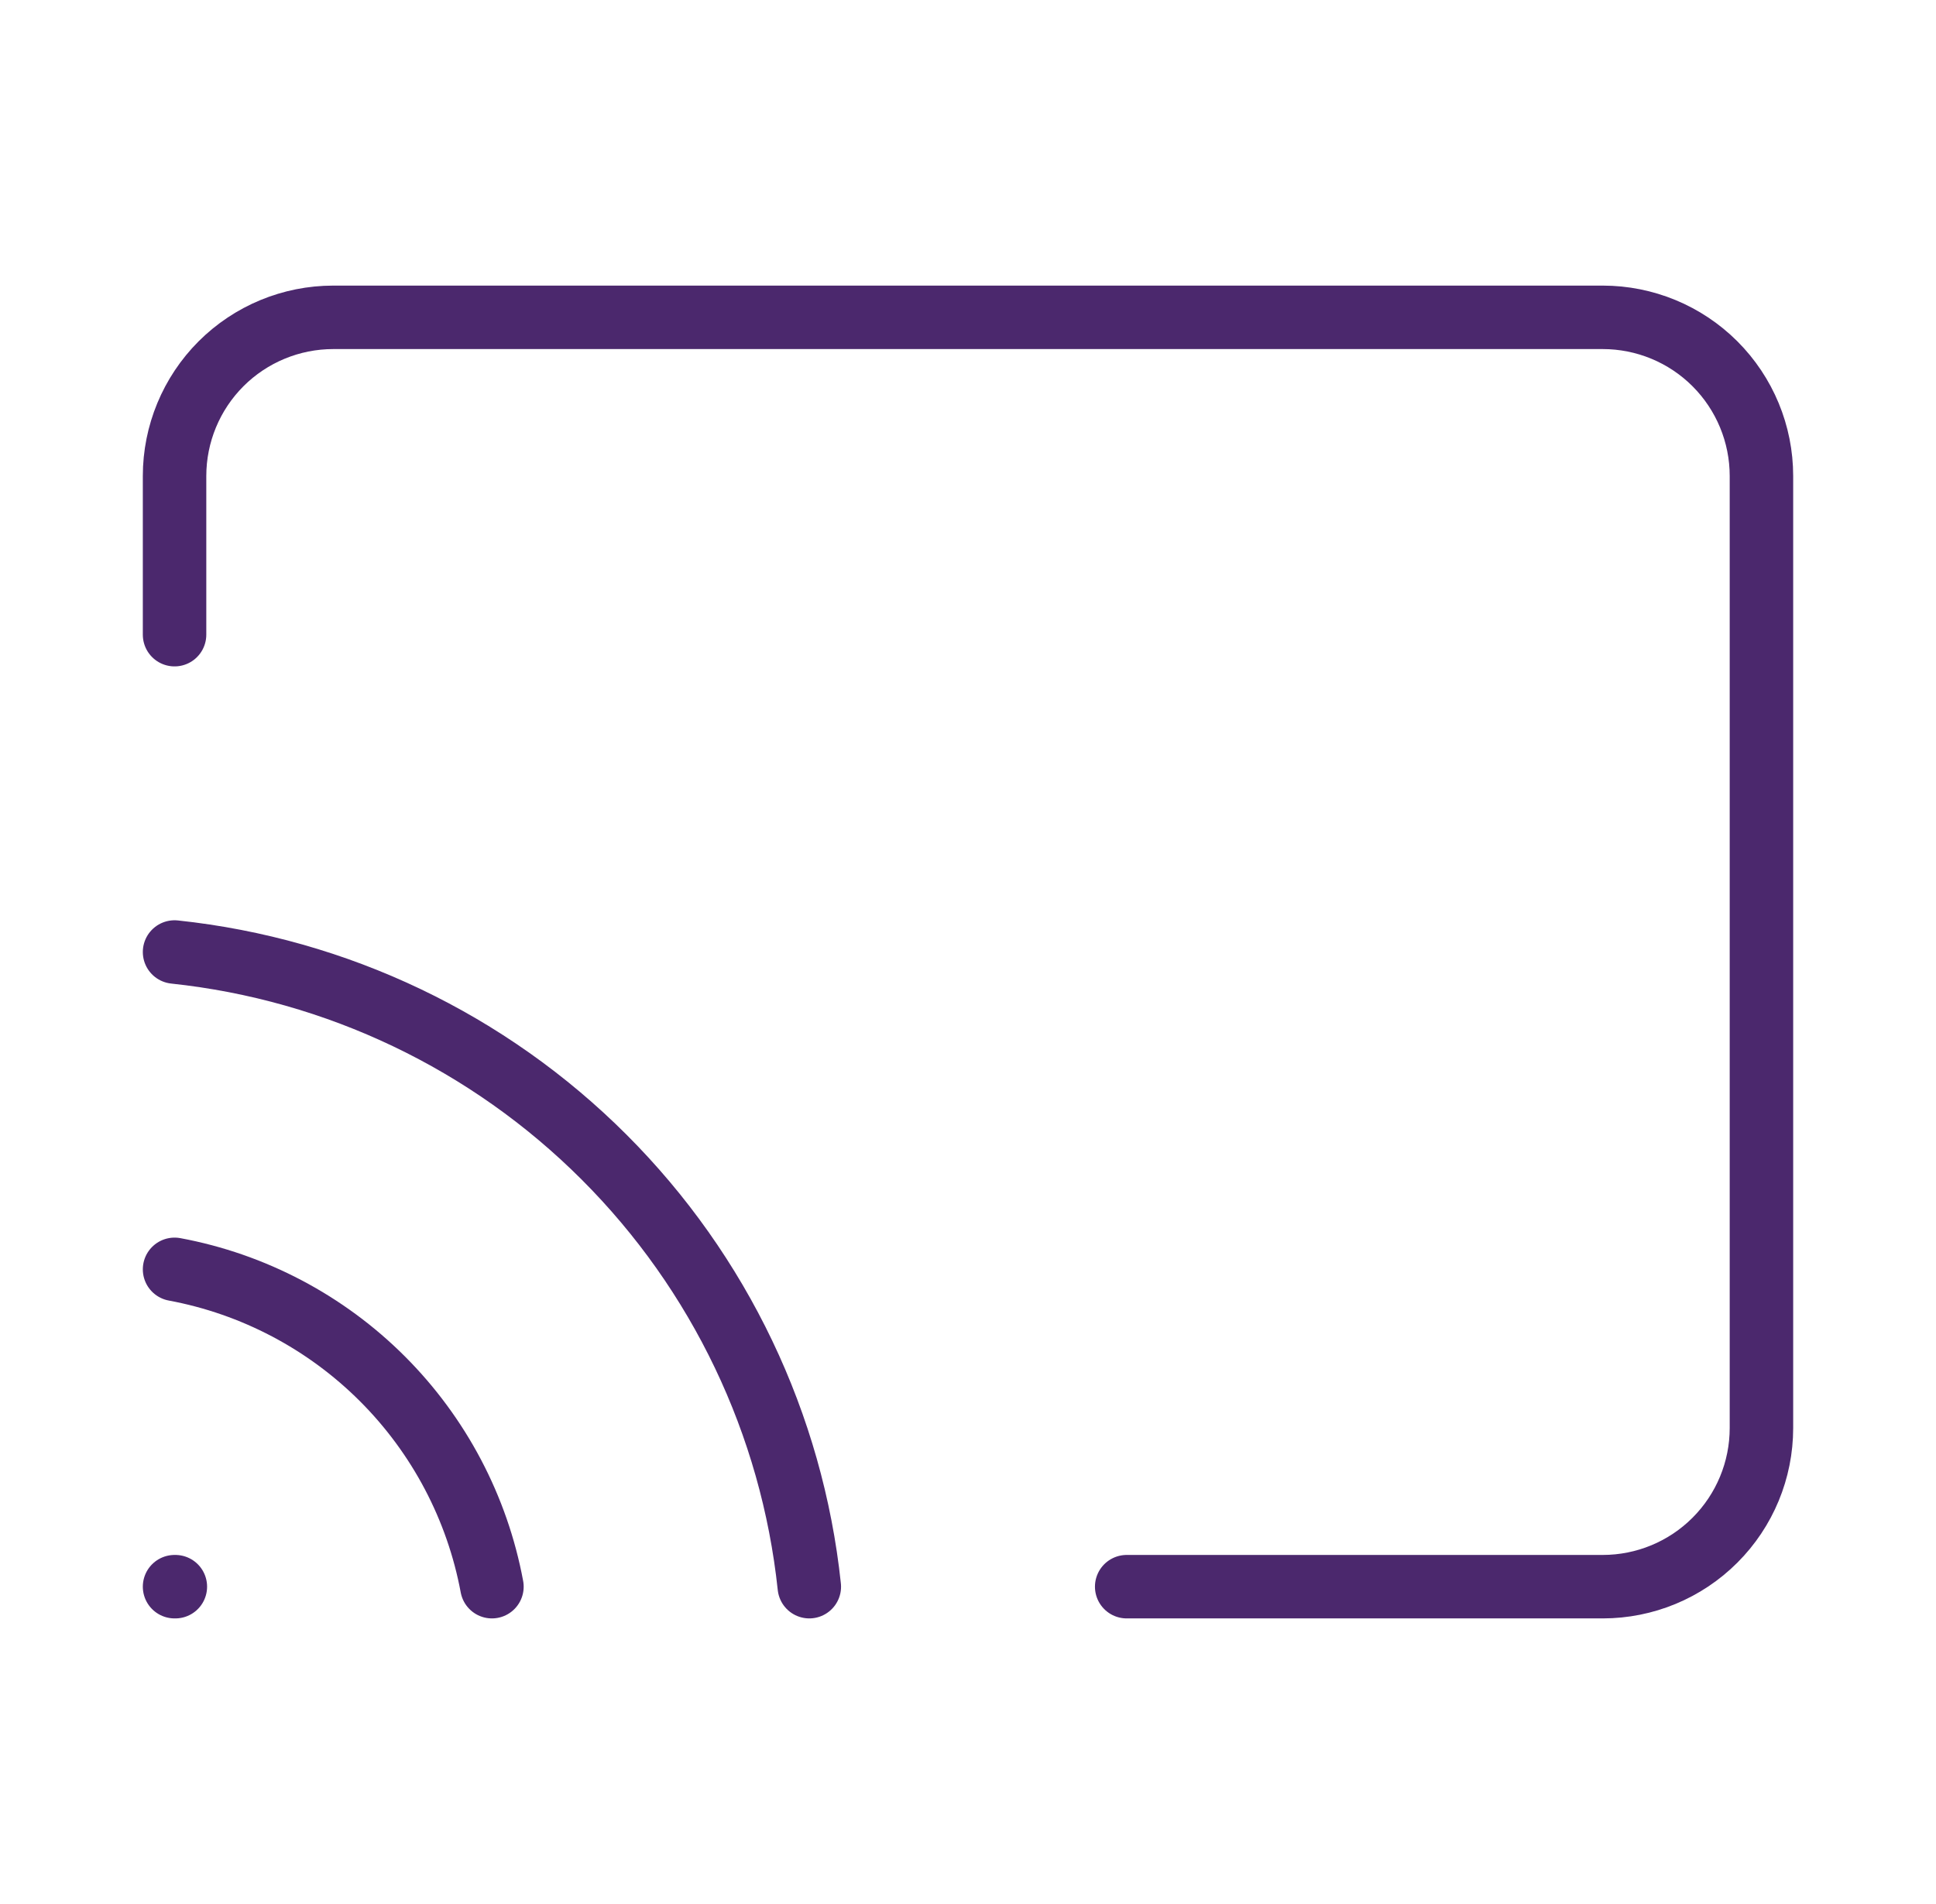 <svg width="61" height="60" viewBox="0 0 61 60" fill="none" xmlns="http://www.w3.org/2000/svg">
<path d="M5.5 20V15C5.5 13.674 6.027 12.402 6.964 11.464C7.902 10.527 9.174 10 10.5 10H50.5C51.826 10 53.098 10.527 54.035 11.464C54.973 12.402 55.5 13.674 55.5 15V45C55.5 46.326 54.973 47.598 54.035 48.535C53.098 49.473 51.826 50 50.5 50H35.5M5.5 30C10.618 30.543 15.396 32.825 19.035 36.465C22.675 40.104 24.957 44.882 25.5 50M5.5 40C7.982 40.462 10.265 41.665 12.05 43.45C13.835 45.235 15.038 47.518 15.5 50M5.5 50H5.525" stroke="#4B286D" stroke-width="2" stroke-linecap="round" stroke-linejoin="round"/>
</svg>
